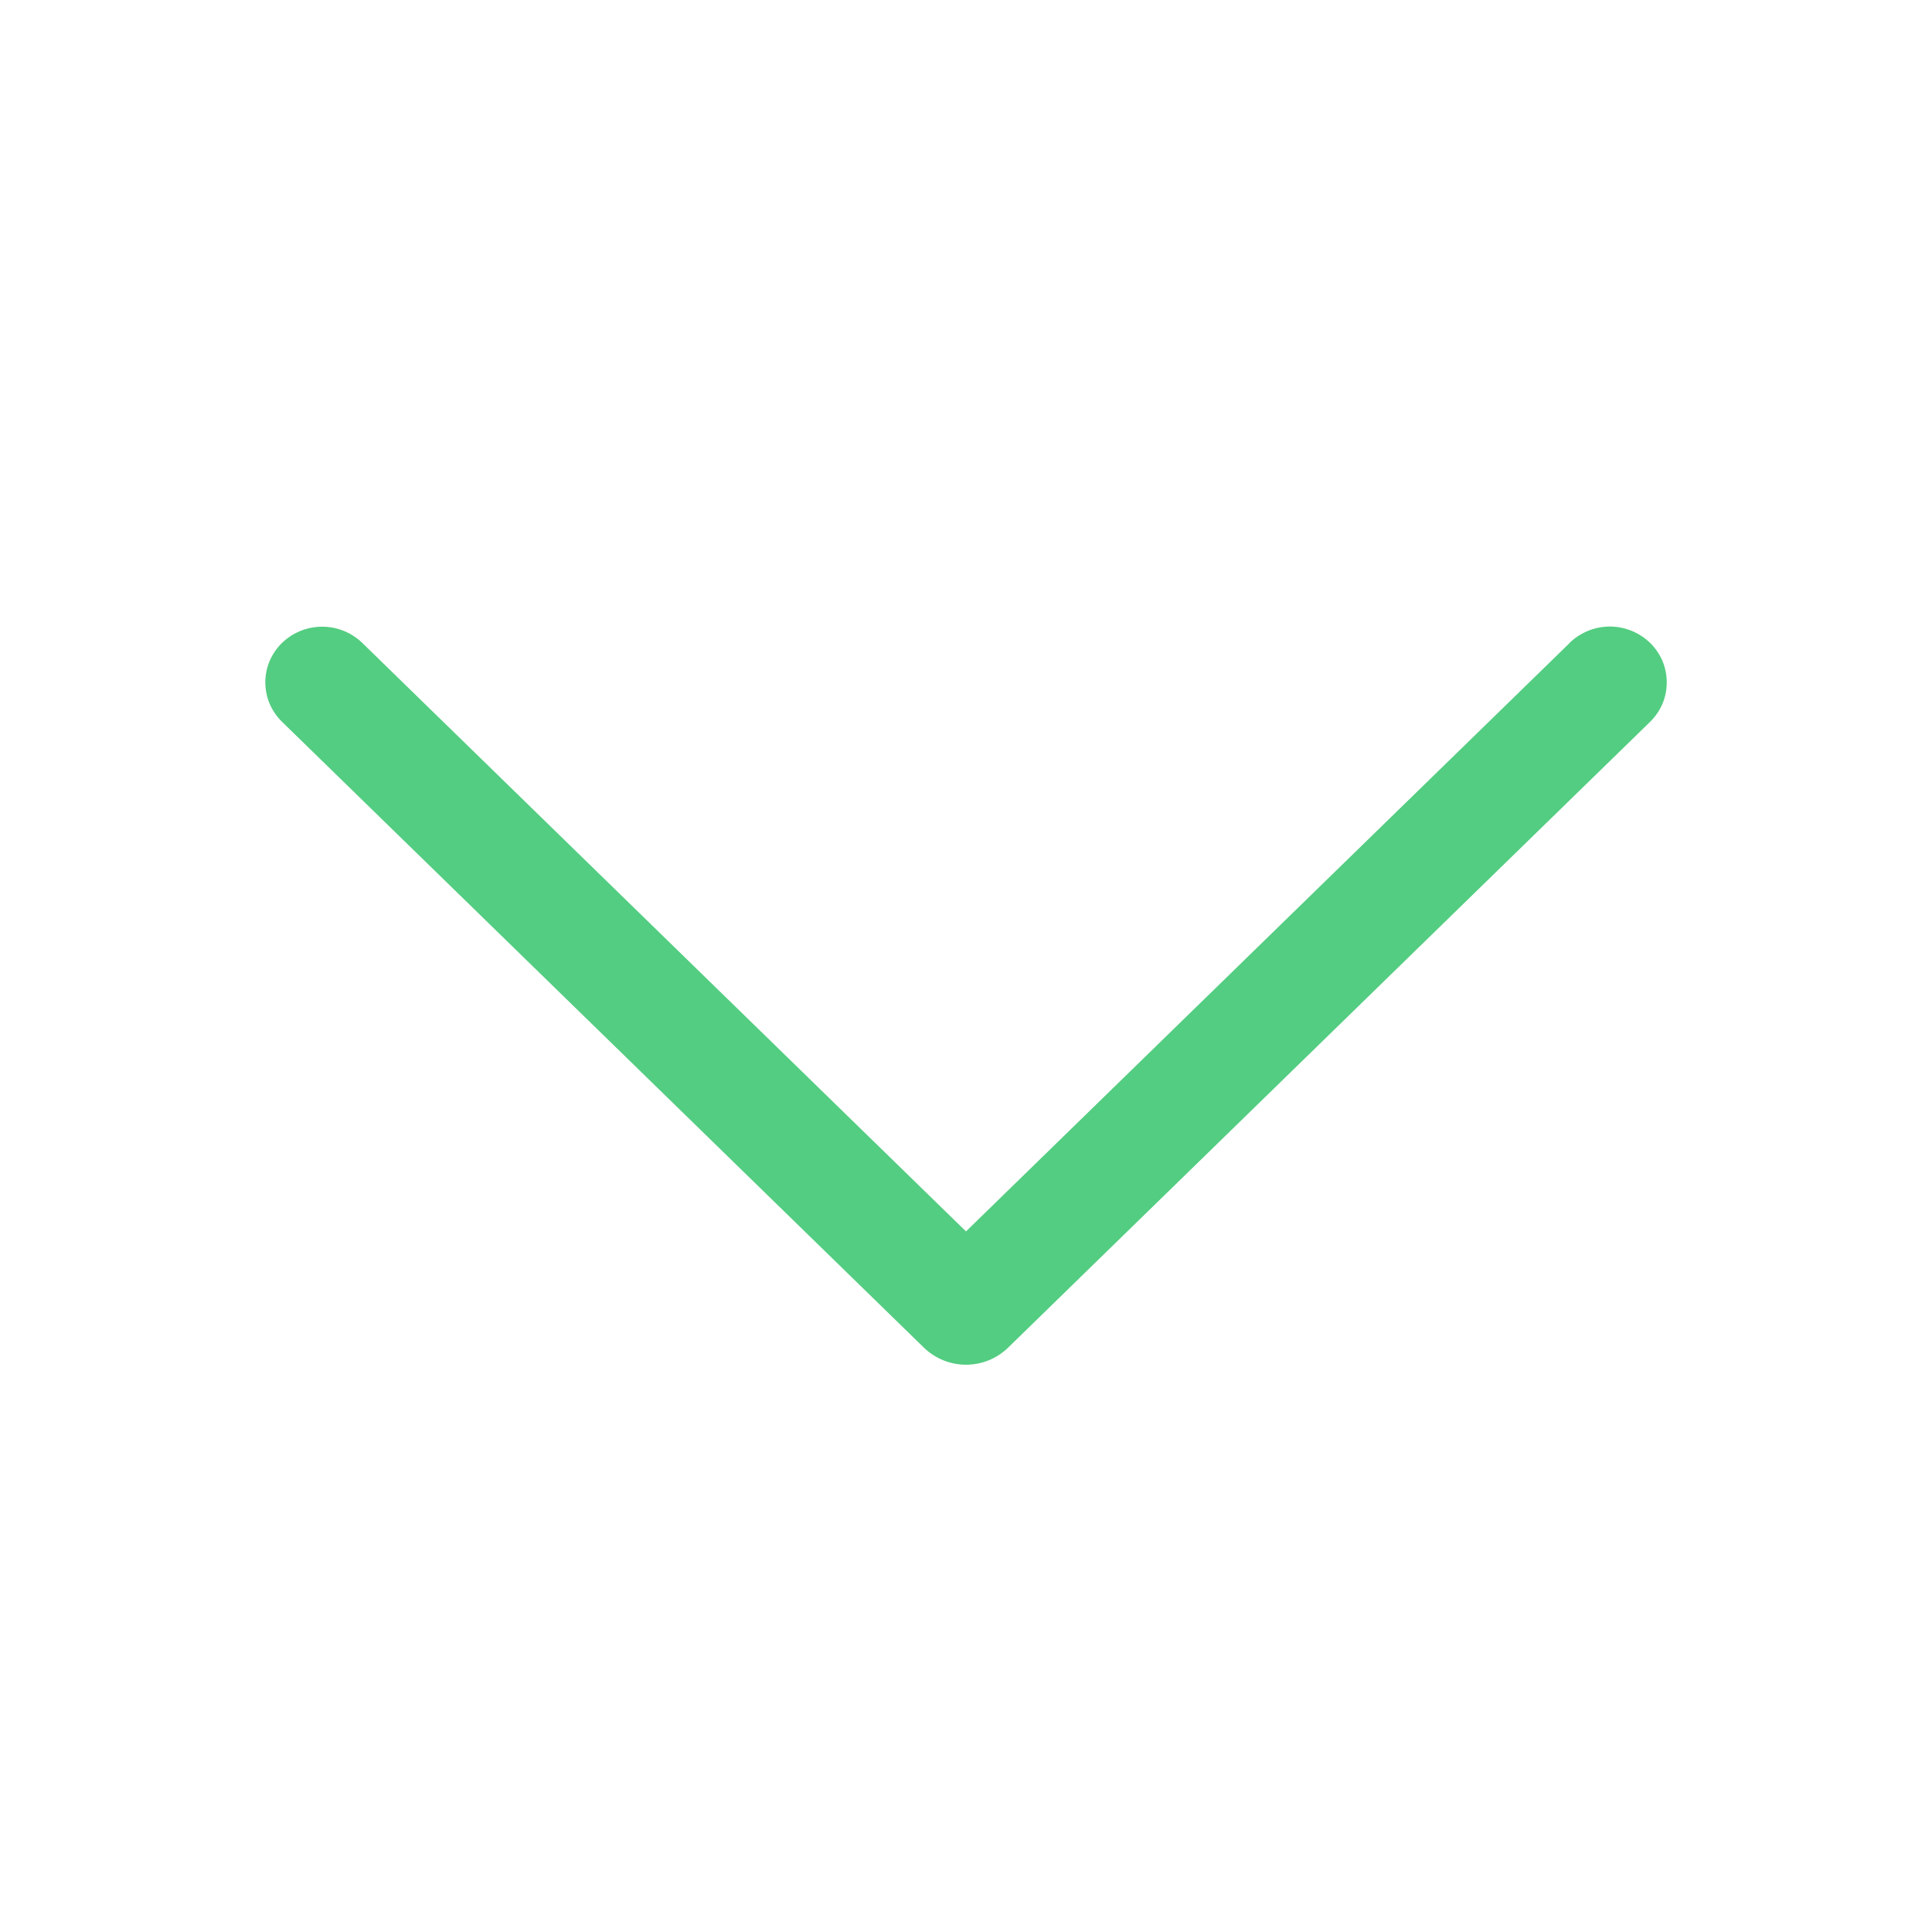 <svg width="24" height="24" viewBox="0 0 24 24" fill="none" xmlns="http://www.w3.org/2000/svg">
<path d="M19.497 7.989L12 15.297L4.503 7.989C4.369 7.858 4.189 7.785 4.002 7.785C3.815 7.785 3.635 7.858 3.501 7.989C3.436 8.053 3.385 8.128 3.349 8.212C3.314 8.296 3.296 8.386 3.296 8.476C3.296 8.567 3.314 8.657 3.349 8.741C3.385 8.825 3.436 8.9 3.501 8.964L11.476 16.74C11.617 16.877 11.804 16.953 12 16.953C12.196 16.953 12.383 16.877 12.524 16.74L20.499 8.966C20.564 8.902 20.616 8.826 20.652 8.742C20.687 8.658 20.705 8.568 20.705 8.476C20.705 8.385 20.687 8.295 20.652 8.211C20.616 8.127 20.564 8.051 20.499 7.987C20.365 7.857 20.185 7.783 19.998 7.783C19.811 7.783 19.631 7.857 19.497 7.987V7.989Z" fill="#53CD81"/>
</svg>
